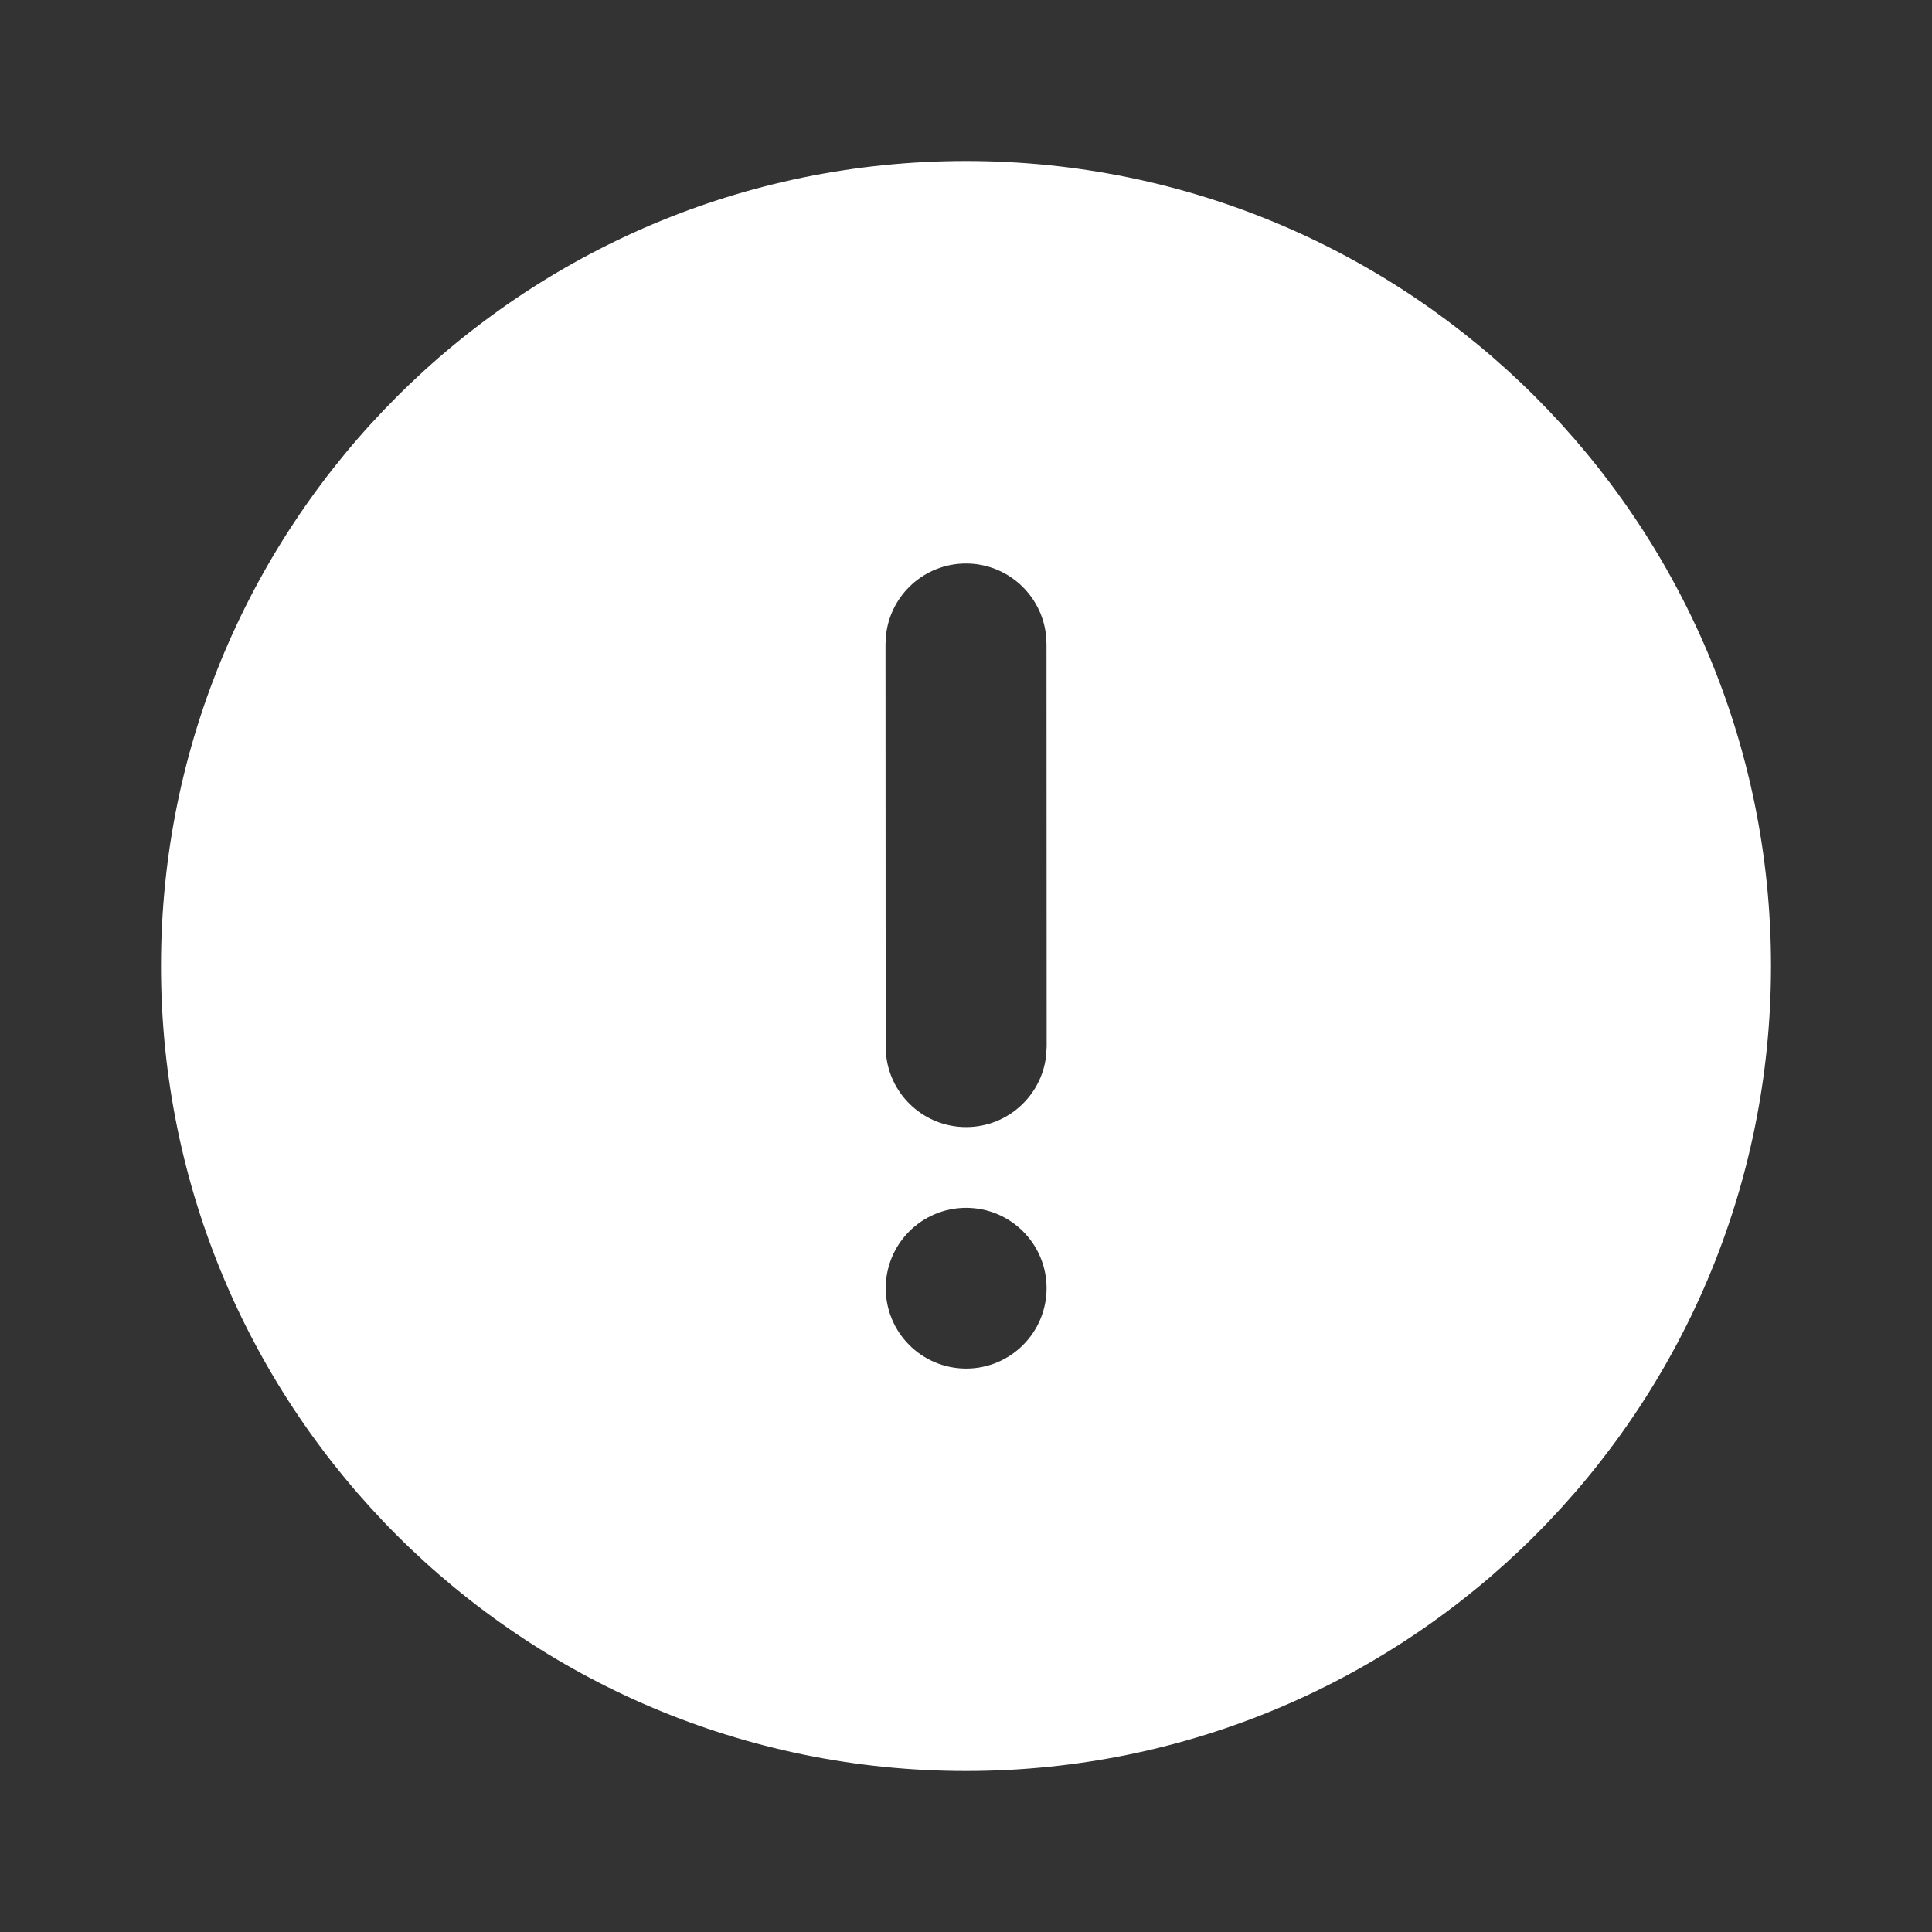 <svg width="24" height="24" viewBox="0 0 24 24" fill="none" xmlns="http://www.w3.org/2000/svg">
<rect x="0" y="0" width="24" height="24" fill="#333333" stroke="none"/>
<path d="M12 2C17.523 2 22 6.478 22 12C22 17.522 17.523 22 12 22C6.477 22 2 17.522 2 12C2 6.478 6.477 2 12 2ZM12.002 15.004C11.45 15.004 11.003 15.451 11.003 16.002C11.003 16.554 11.45 17.001 12.002 17.001C12.553 17.001 13.001 16.554 13.001 16.002C13.001 15.451 12.553 15.004 12.002 15.004ZM12 7C11.487 7 11.064 7.386 11.007 7.884L11 8L11.002 13.001L11.009 13.118C11.066 13.615 11.489 14.001 12.002 14.001C12.515 14.001 12.938 13.614 12.995 13.117L13.002 13.001L13 8L12.993 7.883C12.935 7.386 12.512 7 12 7Z" fill="#ffffff"/>
</svg>
